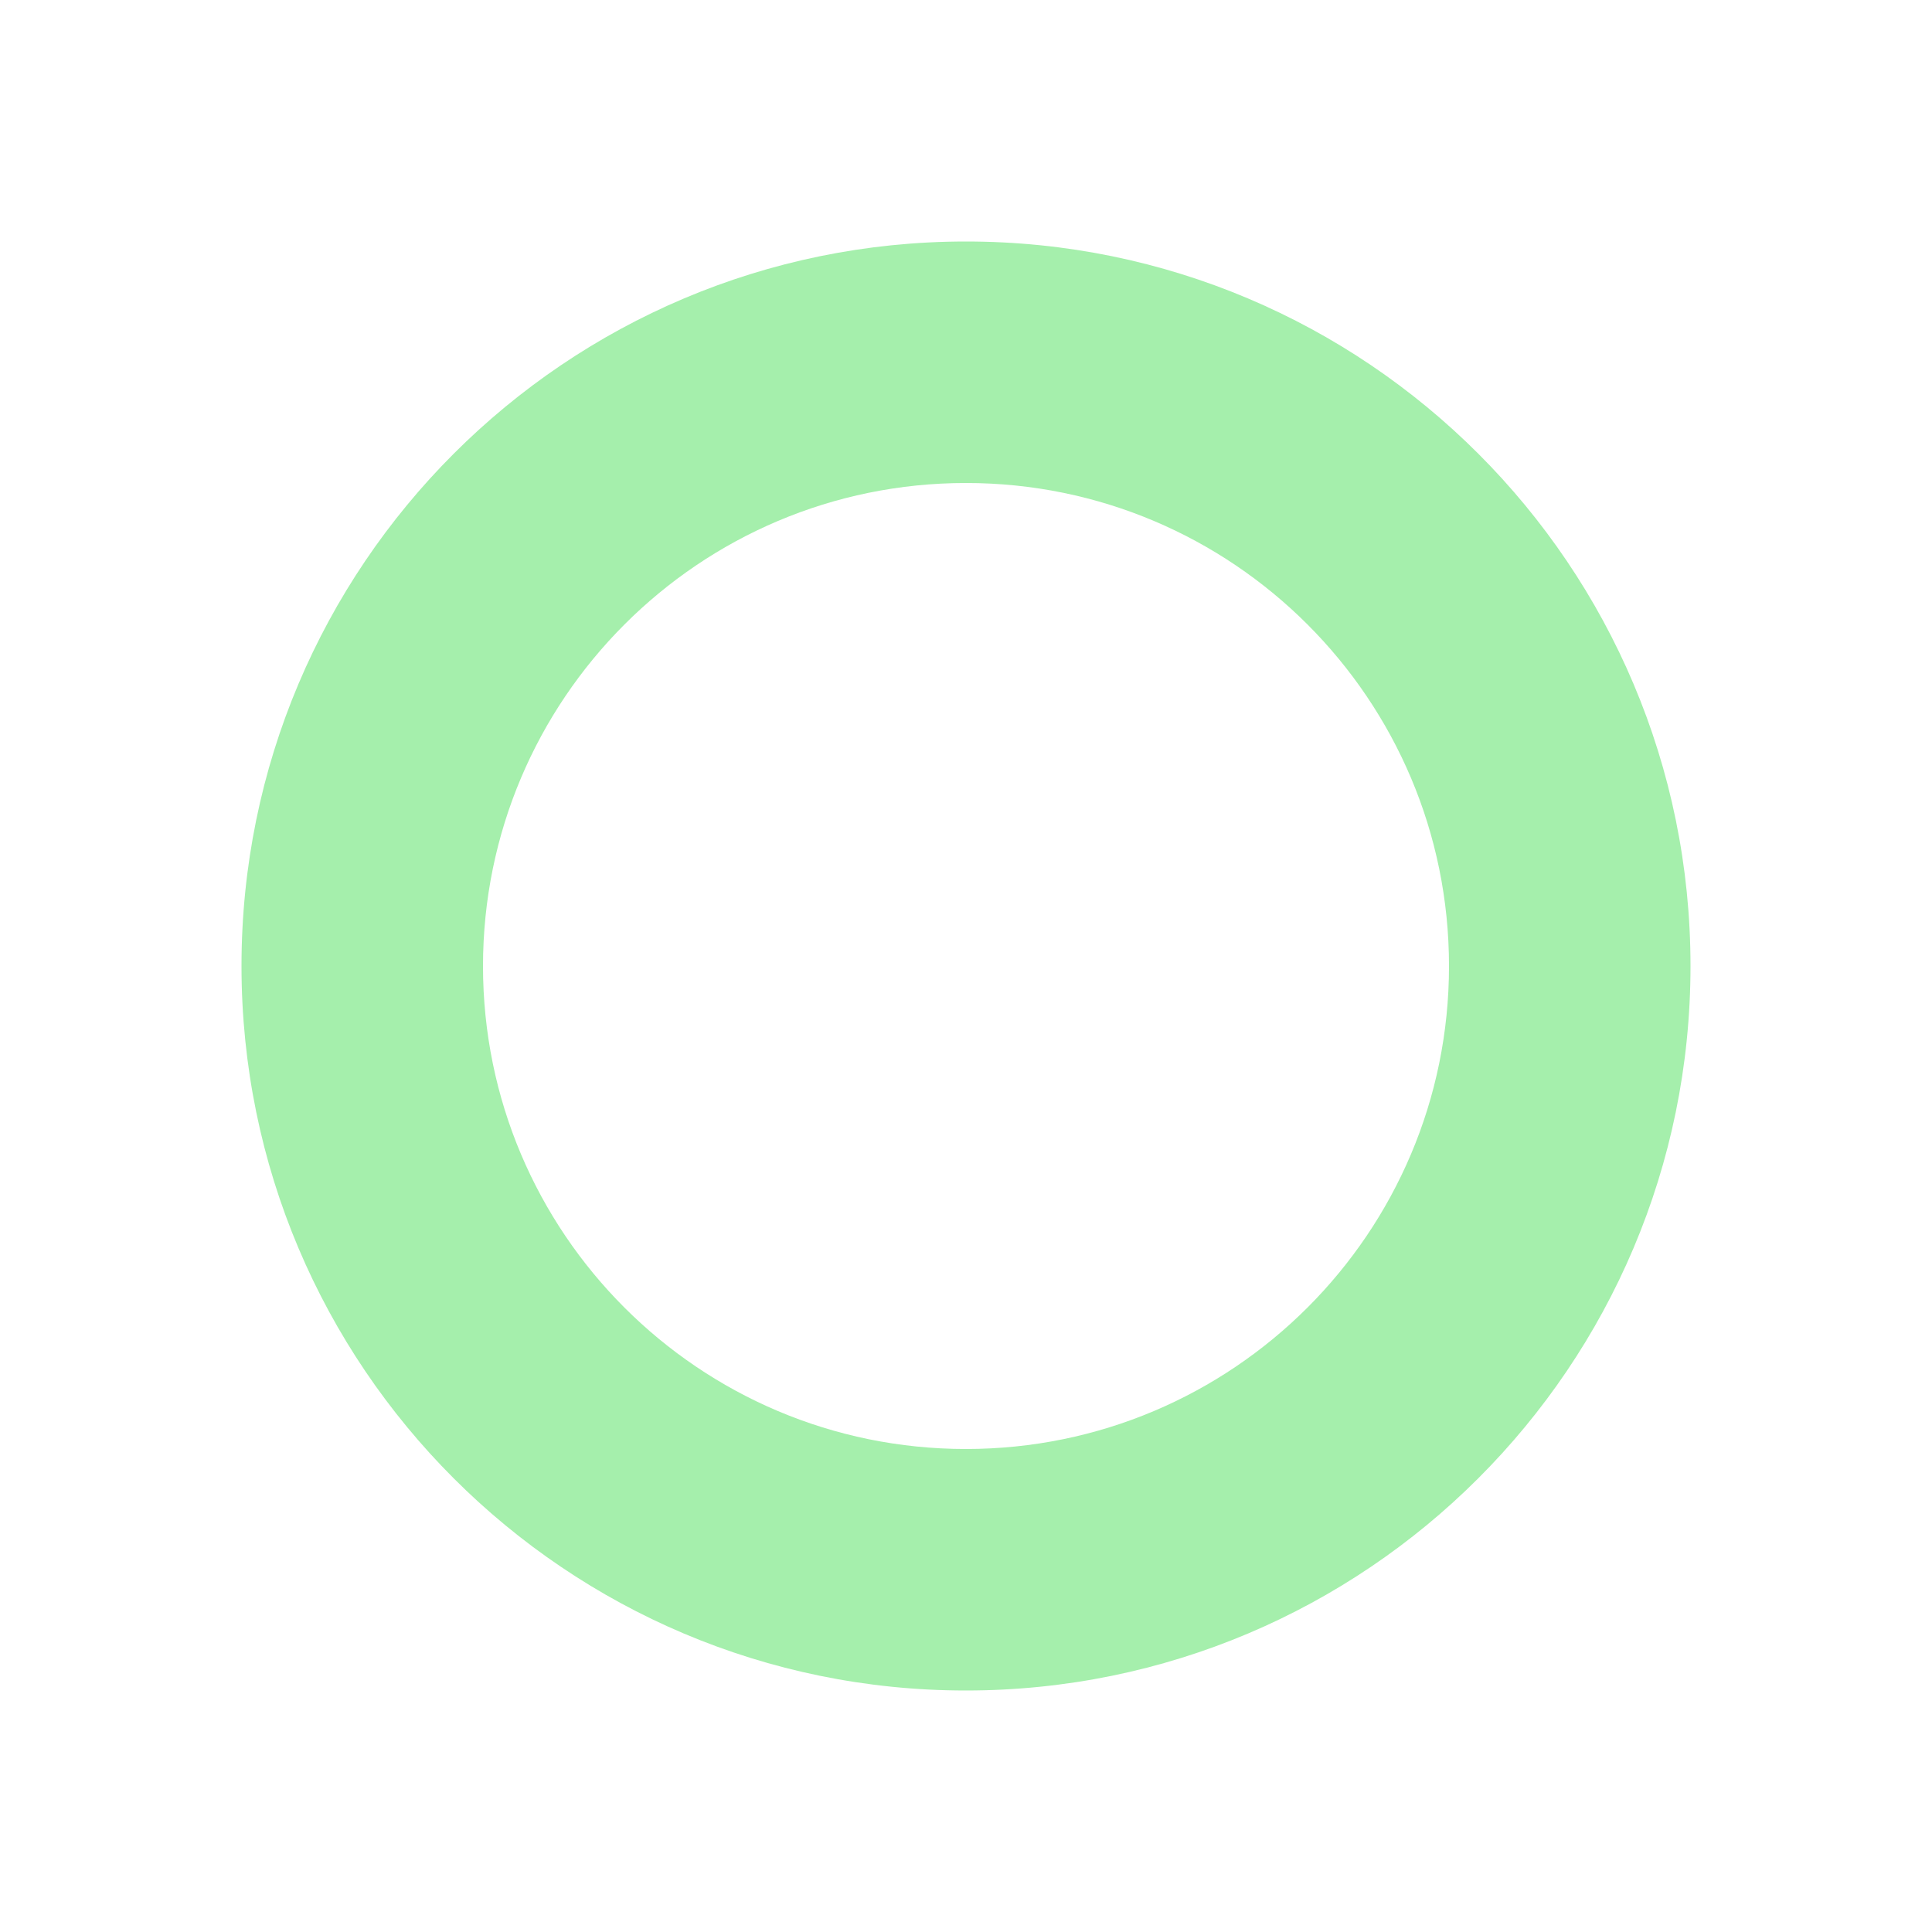 <?xml version="1.0" encoding="UTF-8" standalone="no"?>
<!-- Created with Inkscape (http://www.inkscape.org/) -->

<svg
   xmlns:dc="http://purl.org/dc/elements/1.1/"
   xmlns:cc="http://creativecommons.org/ns#"
   xmlns:rdf="http://www.w3.org/1999/02/22-rdf-syntax-ns#"
   xmlns:svg="http://www.w3.org/2000/svg"
   xmlns="http://www.w3.org/2000/svg"
   xmlns:sodipodi="http://sodipodi.sourceforge.net/DTD/sodipodi-0.dtd"
   xmlns:inkscape="http://www.inkscape.org/namespaces/inkscape"
   width="32"
   height="32"
   viewBox="0 0 32 32"
   id="svg2"
   version="1.1"
   inkscape:version="0.91 r13725"
   inkscape:export-filename="/home/djrm/Projects/godot/tools/editor/icons/icon_control.png"
   inkscape:export-xdpi="45"
   inkscape:export-ydpi="45"
   sodipodi:docname="icon_control.svg">
  <defs
     id="defs4" />
  <sodipodi:namedview
     id="base"
     pagecolor="#ffffff"
     bordercolor="#666666"
     borderopacity="1.0"
     inkscape:pageopacity="0.0"
     inkscape:pageshadow="2"
     inkscape:zoom="15.999999"
     inkscape:cx="12.979223"
     inkscape:cy="22.901179"
     inkscape:document-units="px"
     inkscape:current-layer="layer1"
     showgrid="true"
     units="px"
     inkscape:snap-bbox="true"
     inkscape:bbox-paths="true"
     inkscape:bbox-nodes="true"
     inkscape:snap-bbox-edge-midpoints="true"
     inkscape:snap-bbox-midpoints="true"
     inkscape:snap-object-midpoints="true"
     inkscape:snap-center="true"
     inkscape:window-width="1920"
     inkscape:window-height="1016"
     inkscape:window-x="0"
     inkscape:window-y="27"
     inkscape:window-maximized="1">
    <inkscape:grid
       type="xygrid"
       id="grid3336" />
    <sodipodi:guide
       position="4,28"
       orientation="24,0"
       id="guide4140" />
    <sodipodi:guide
       position="4,4"
       orientation="0,24"
       id="guide4142" />
    <sodipodi:guide
       position="28,4"
       orientation="-24,0"
       id="guide4144" />
    <sodipodi:guide
       position="28,28"
       orientation="0,-24"
       id="guide4146" />
  </sodipodi:namedview>
  <g
     inkscape:label="Layer 1"
     inkscape:groupmode="layer"
     id="layer1"
     transform="translate(0,-1020.362)">
    <path
       style="fill:#a5efac;fill-opacity:1;stroke:none"
       d="M 15.998 4 C 9.371 4.001 3.999 9.375 4 16.002 C 4.001 22.628 9.372 28 15.998 28 C 22.626 28 27.999 22.629 28 16.002 C 28.001 9.373 22.627 3.999 15.998 4 z M 15.998 8 C 20.417 7.999 24.001 11.583 24 16.002 C 24 20.42 20.416 24 15.998 24 C 11.58 24 8 20.419 8 16.002 C 8 11.584 11.58 8 15.998 8 z "
       transform="translate(0,1020.362)"
       id="path4148" />
  </g>
</svg>
